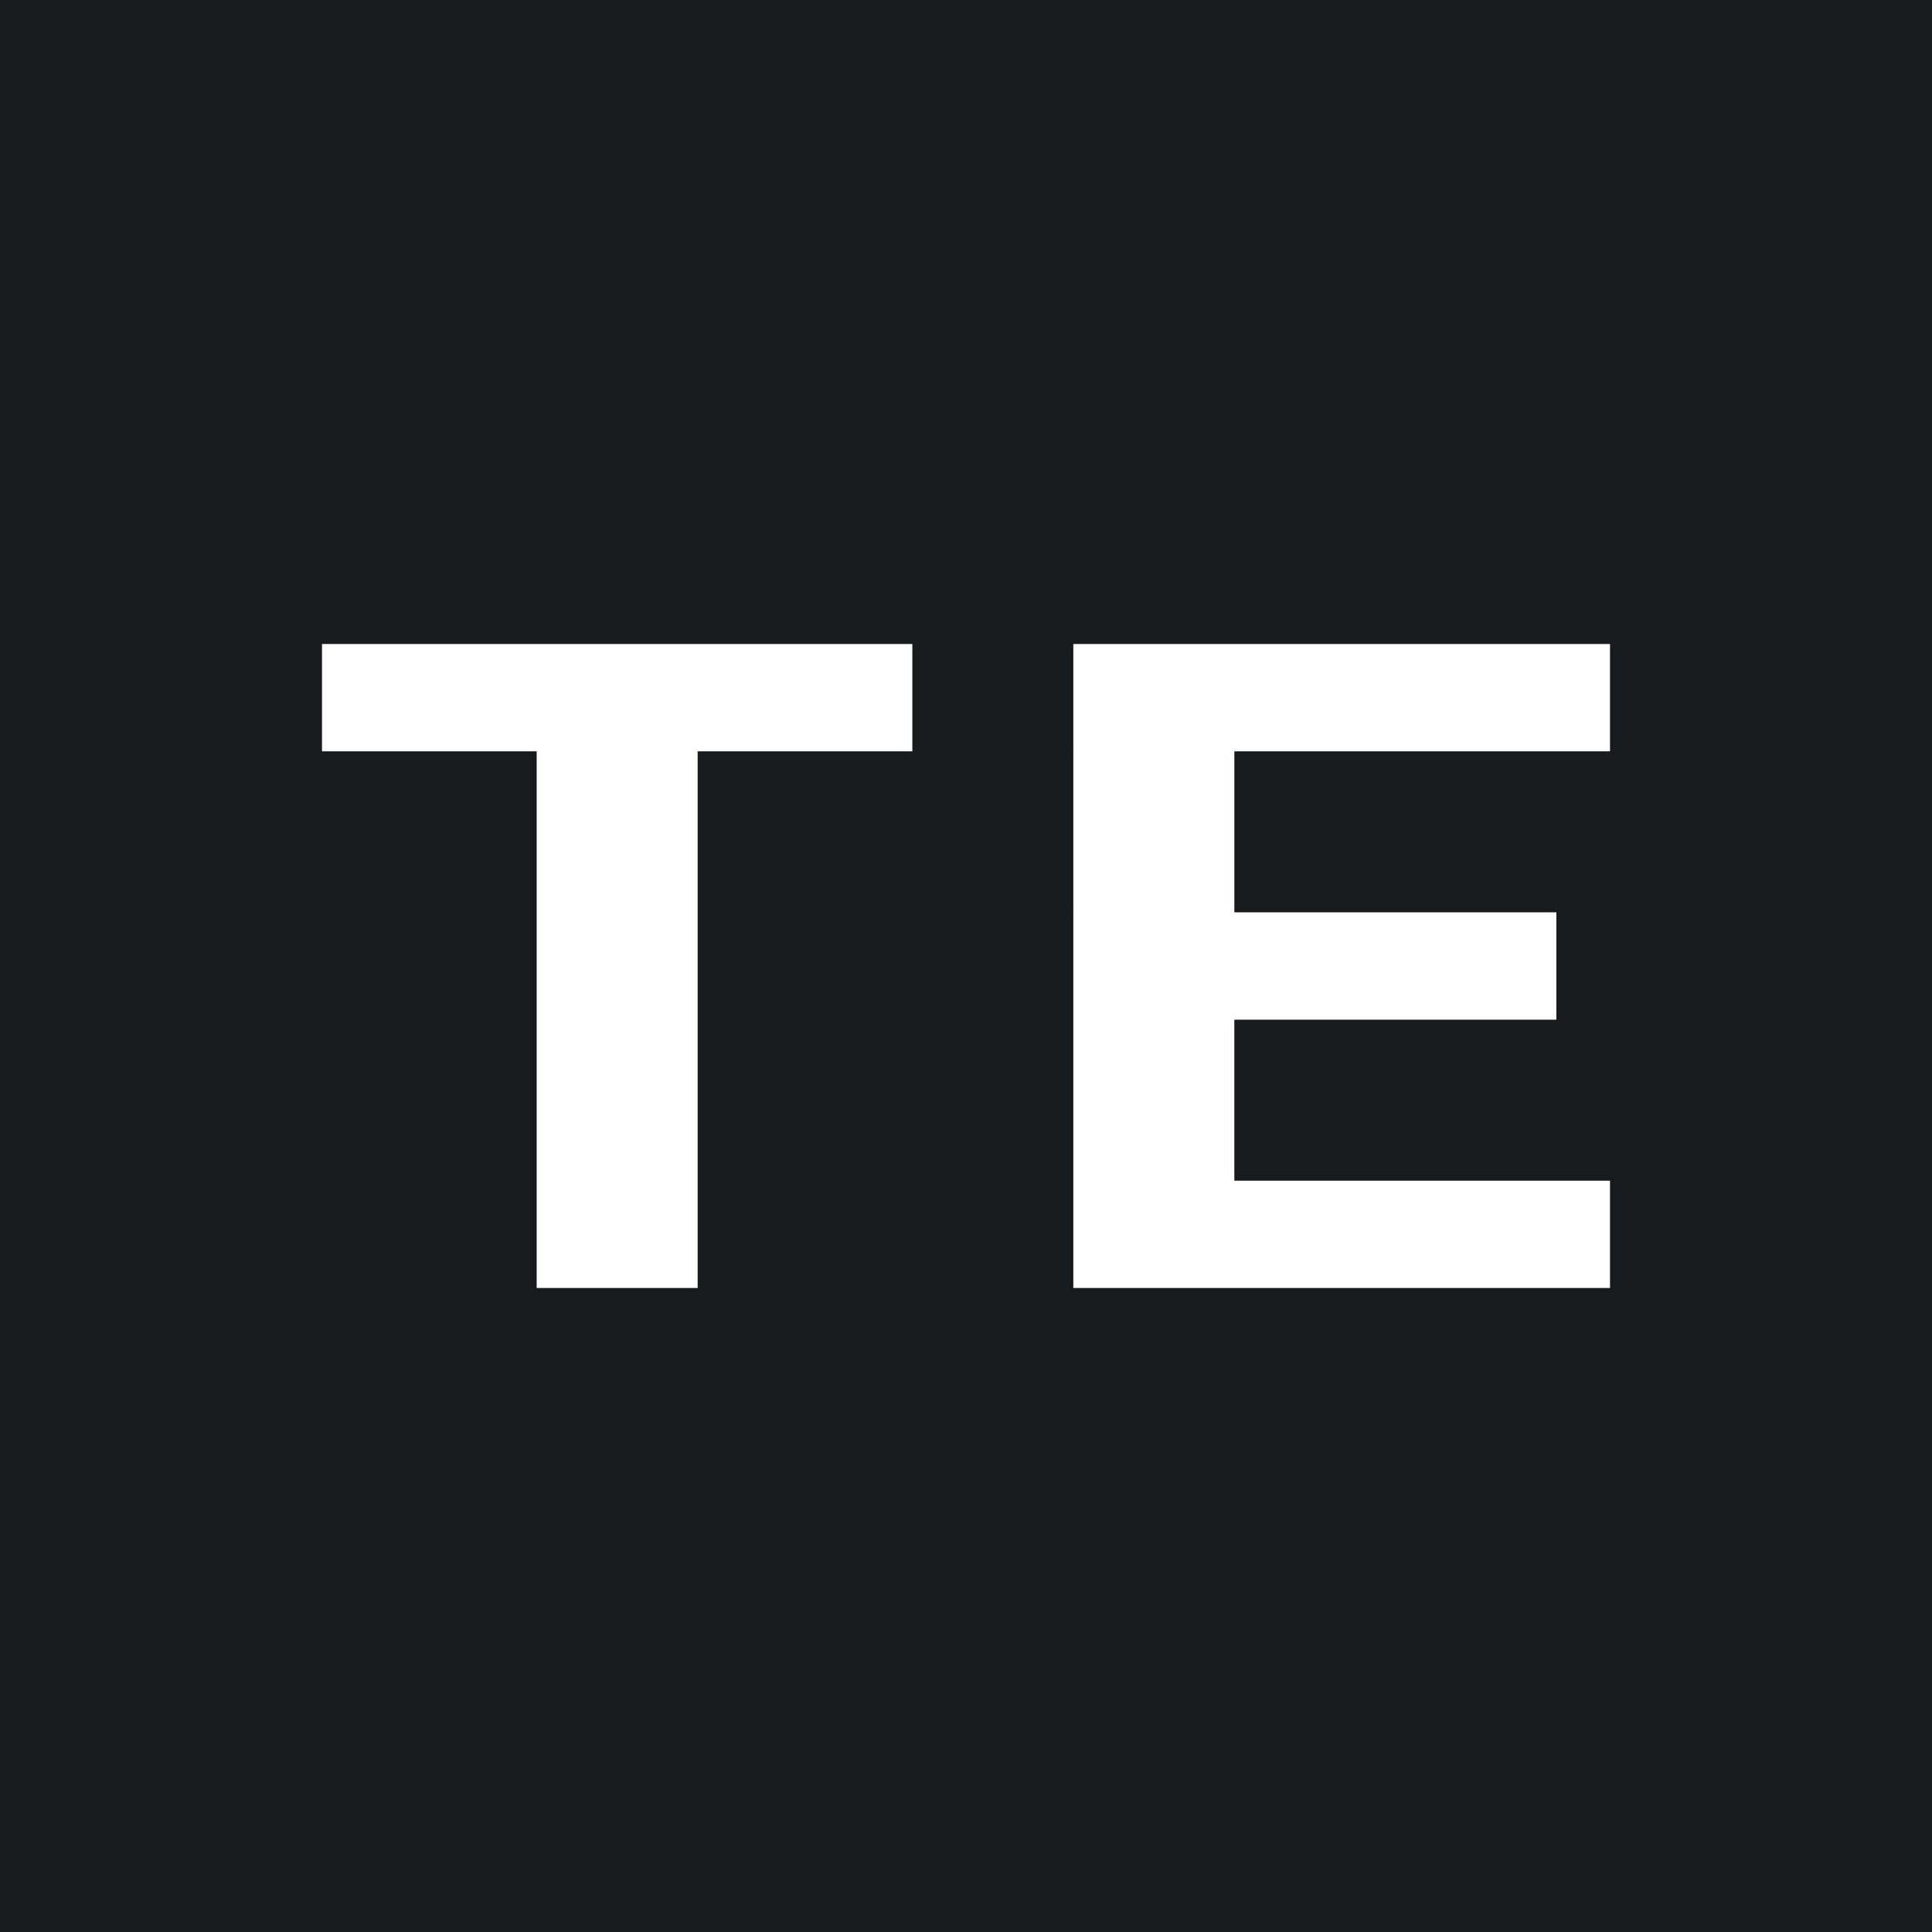 <!-- by TradingView --><svg width="18" height="18" viewBox="0 0 18 18" xmlns="http://www.w3.org/2000/svg"><path fill="#181B1E" d="M0 0h18v18H0z"/><path d="M15 12h-5V6h5v1h-3.5v1.5h3v1h-3V11H15v1ZM8.5 7h-2v5H5V7H3V6h5.5v1Z" fill="#fff"/></svg>